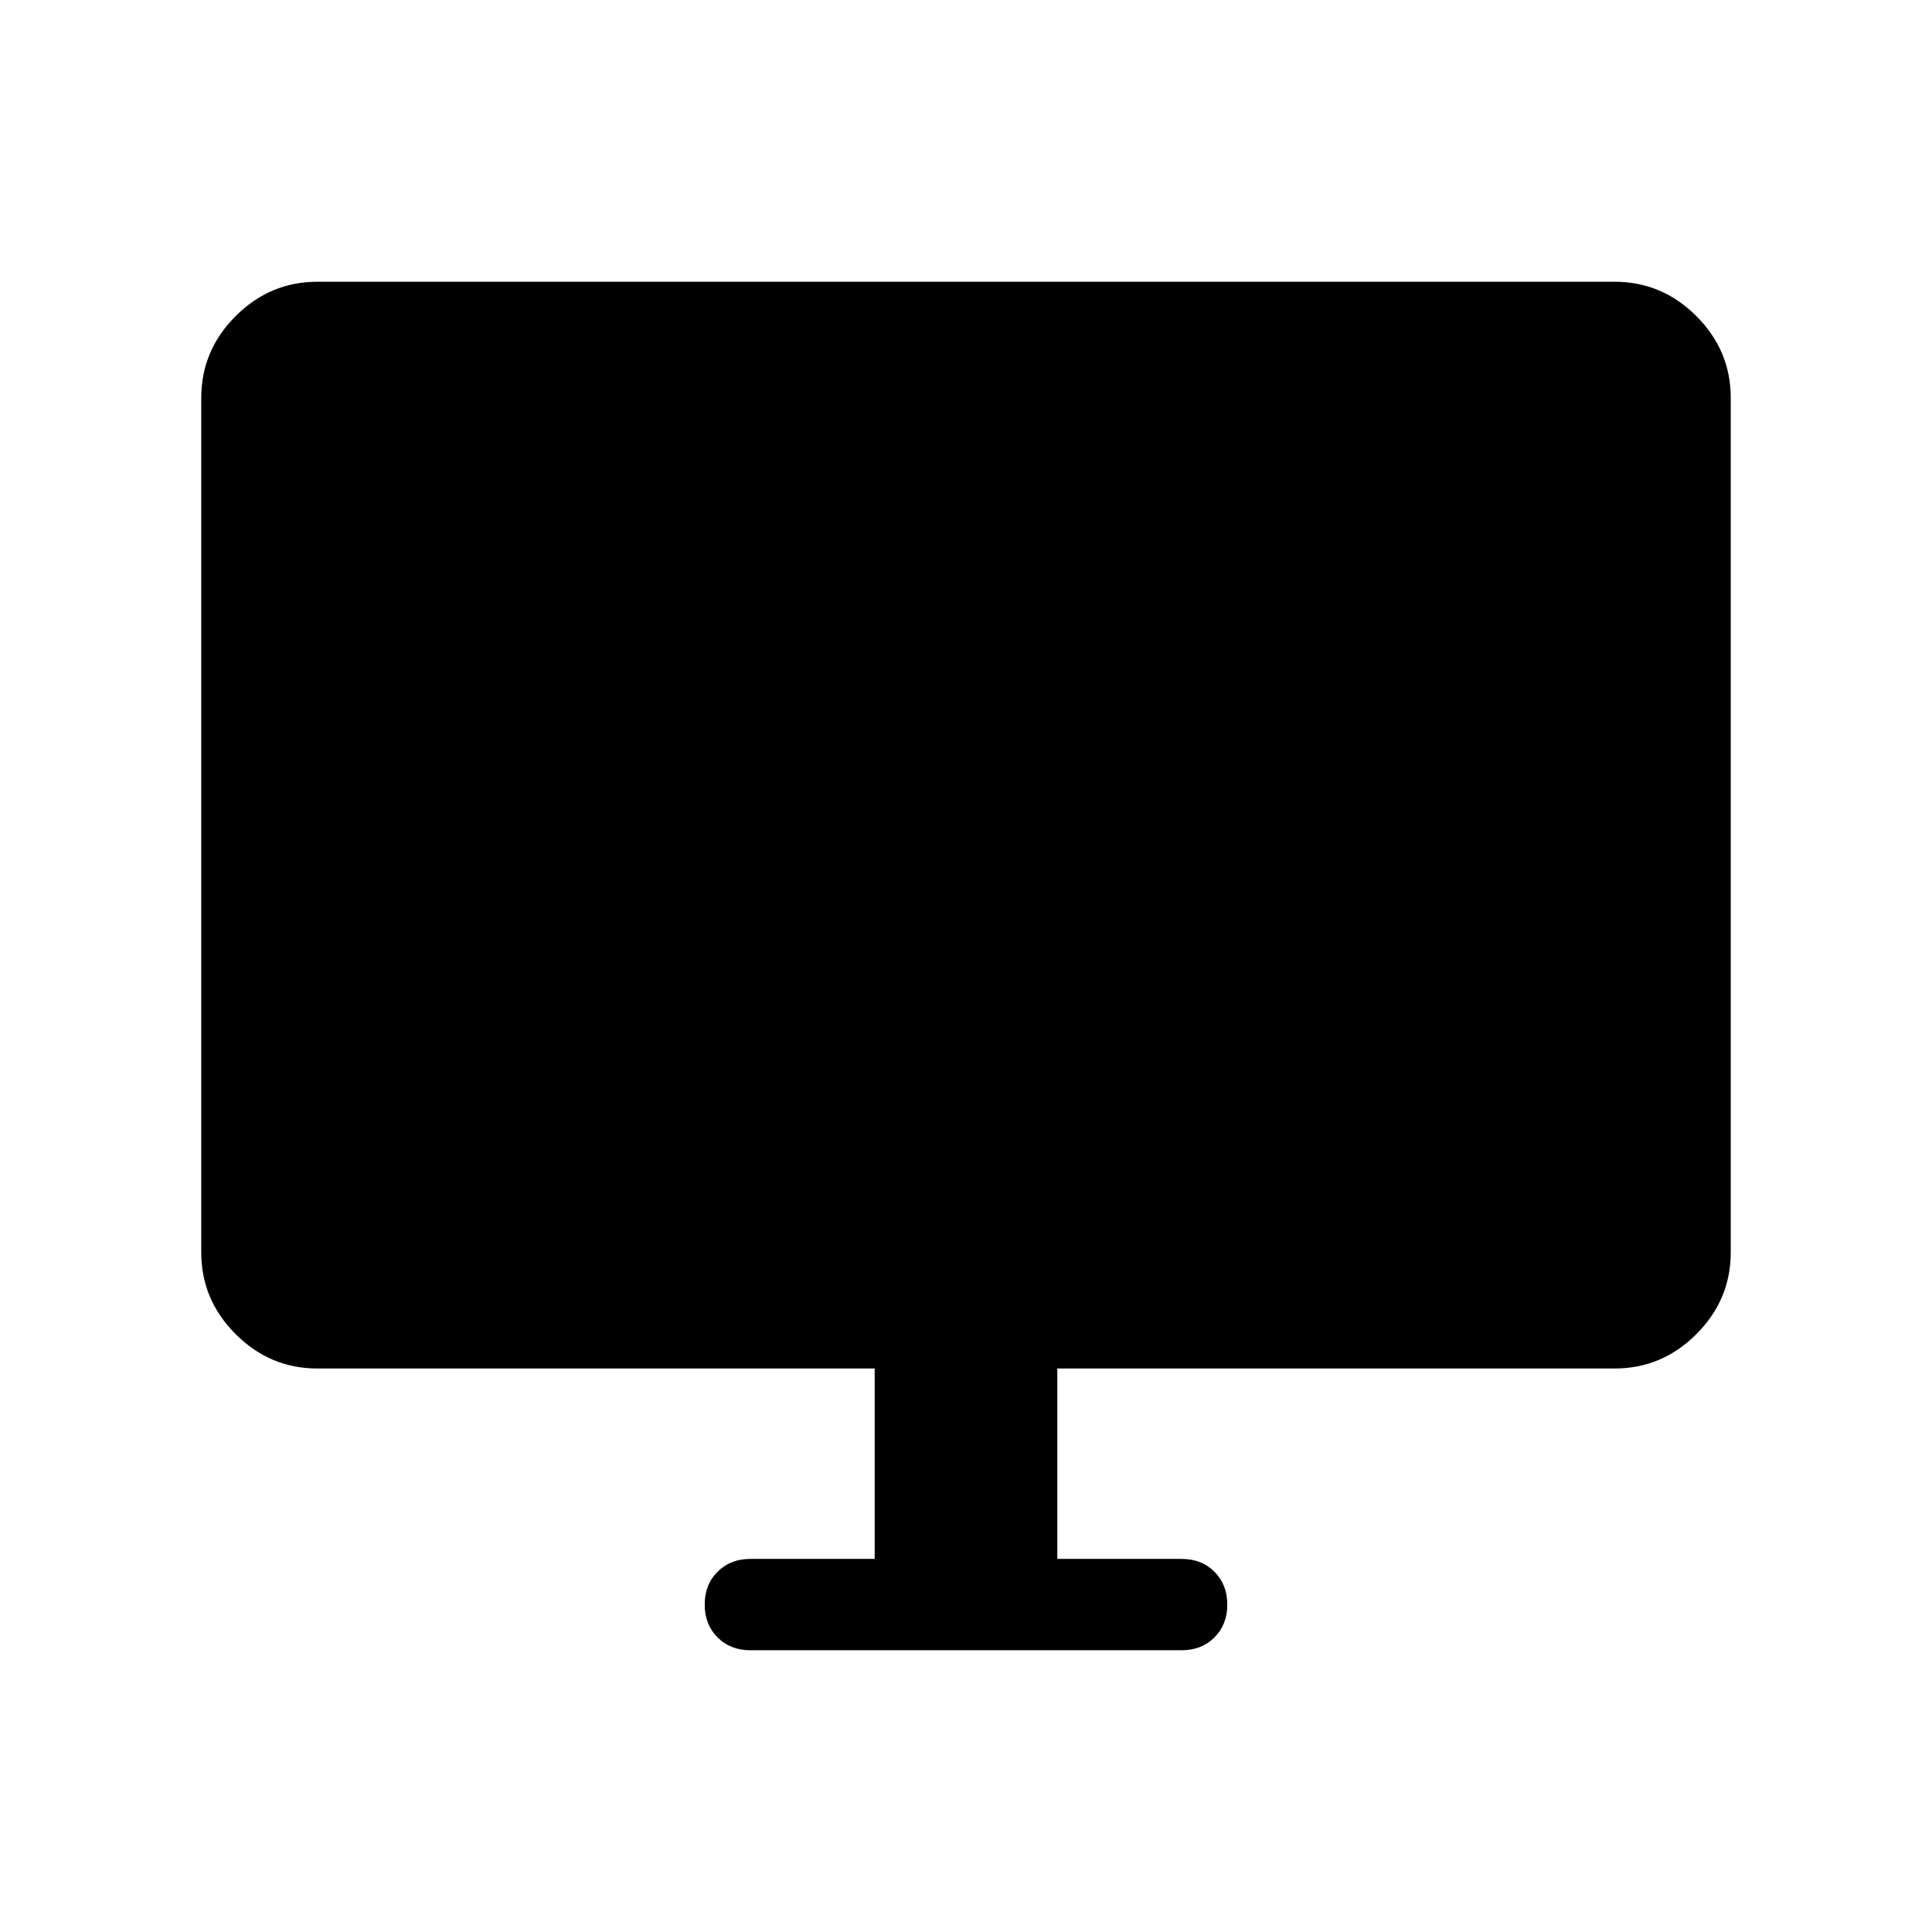 <svg xmlns="http://www.w3.org/2000/svg" height="48" viewBox="0 -960 960 960" width="48"><path d="M434.62-185.39V-280H157.69q-23.53 0-40.61-17.08T100-337.69v-424.62q0-23.53 17.08-40.61T157.69-820h644.62q23.53 0 40.61 17.08T860-762.31v424.62q0 23.53-17.08 40.61T802.31-280H525.38v94.61h61.77q9.92 0 16.31 6.4 6.38 6.39 6.38 16.3 0 9.92-6.38 16.3-6.39 6.39-16.31 6.39h-214.3q-9.92 0-16.31-6.39-6.38-6.39-6.38-16.31 0-9.92 6.38-16.3 6.39-6.39 16.31-6.39h61.77Z"/></svg>